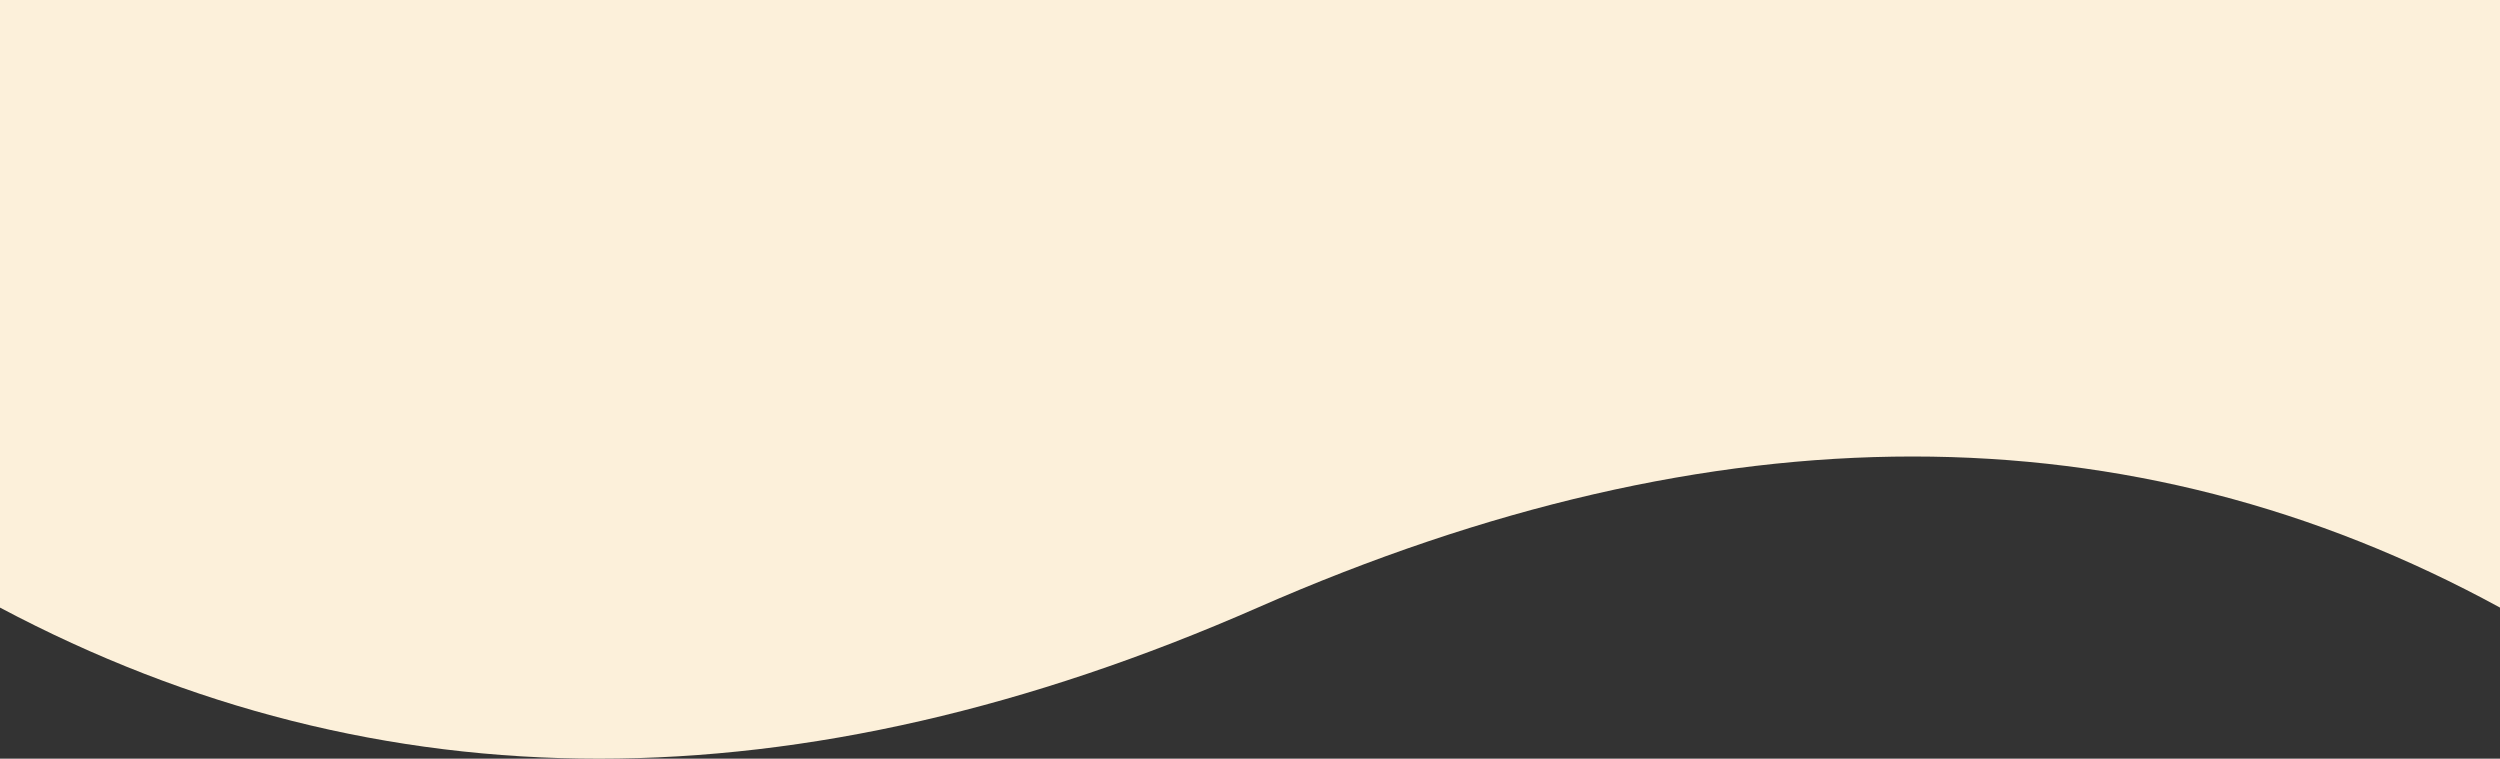 <svg xmlns="http://www.w3.org/2000/svg" width="1440" height="437"><rect width="100%" height="100%" fill="#333333" stroke="none"/><path fill="#fcf0da" fill-rule="evenodd" d="M0 349.974c218.558 116.035 460.05 116.035 724.475 0s502.933-116.035 715.525 0V0H0v349.974z"/></svg>